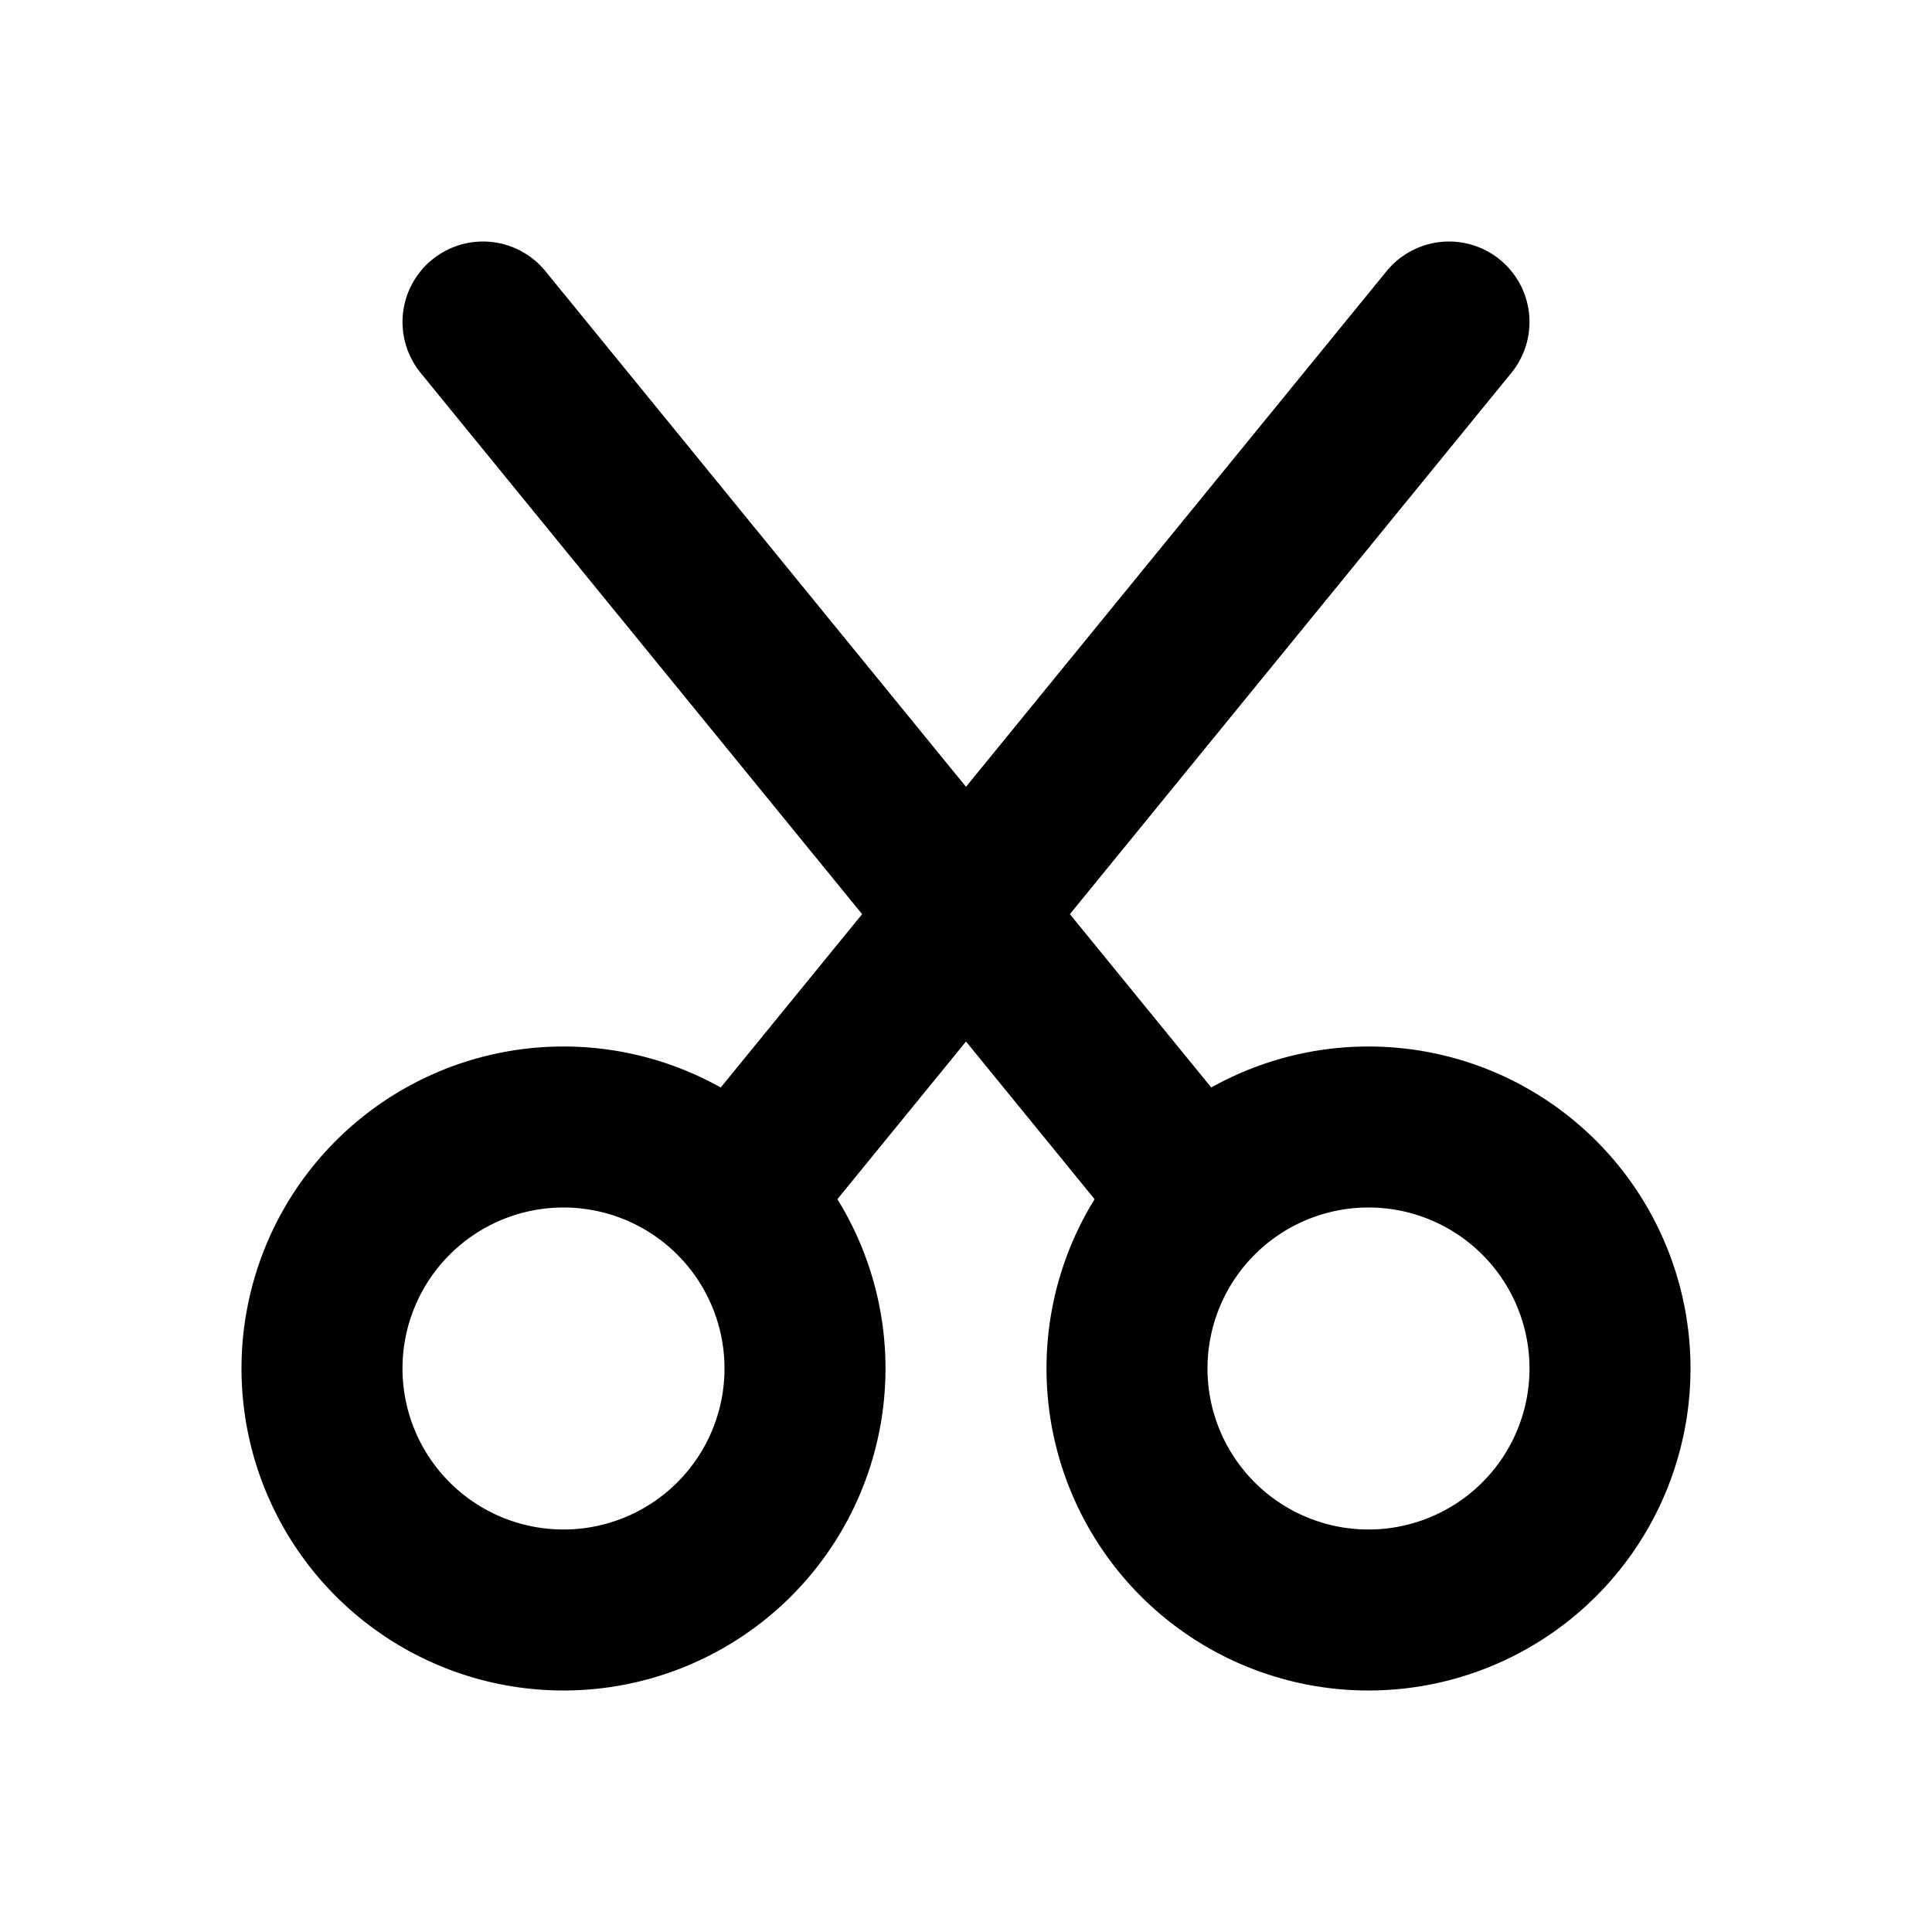 <svg viewBox="0 0 24 24" xmlns="http://www.w3.org/2000/svg"><g fill="none"><path d="M0 0h24v24H0Z"/><g stroke-linecap="round" stroke-width="2" stroke="#000" fill="none" stroke-linejoin="round"><path d="M7 14a3 3 0 1 0 0 6 3 3 0 1 0 0-6Z"/><path d="M17 14a3 3 0 1 0 0 6 3 3 0 1 0 0-6Z"/><path d="M9.15 14.85L18 4"/><path d="M6 4l8.85 10.85"/></g></g></svg>
